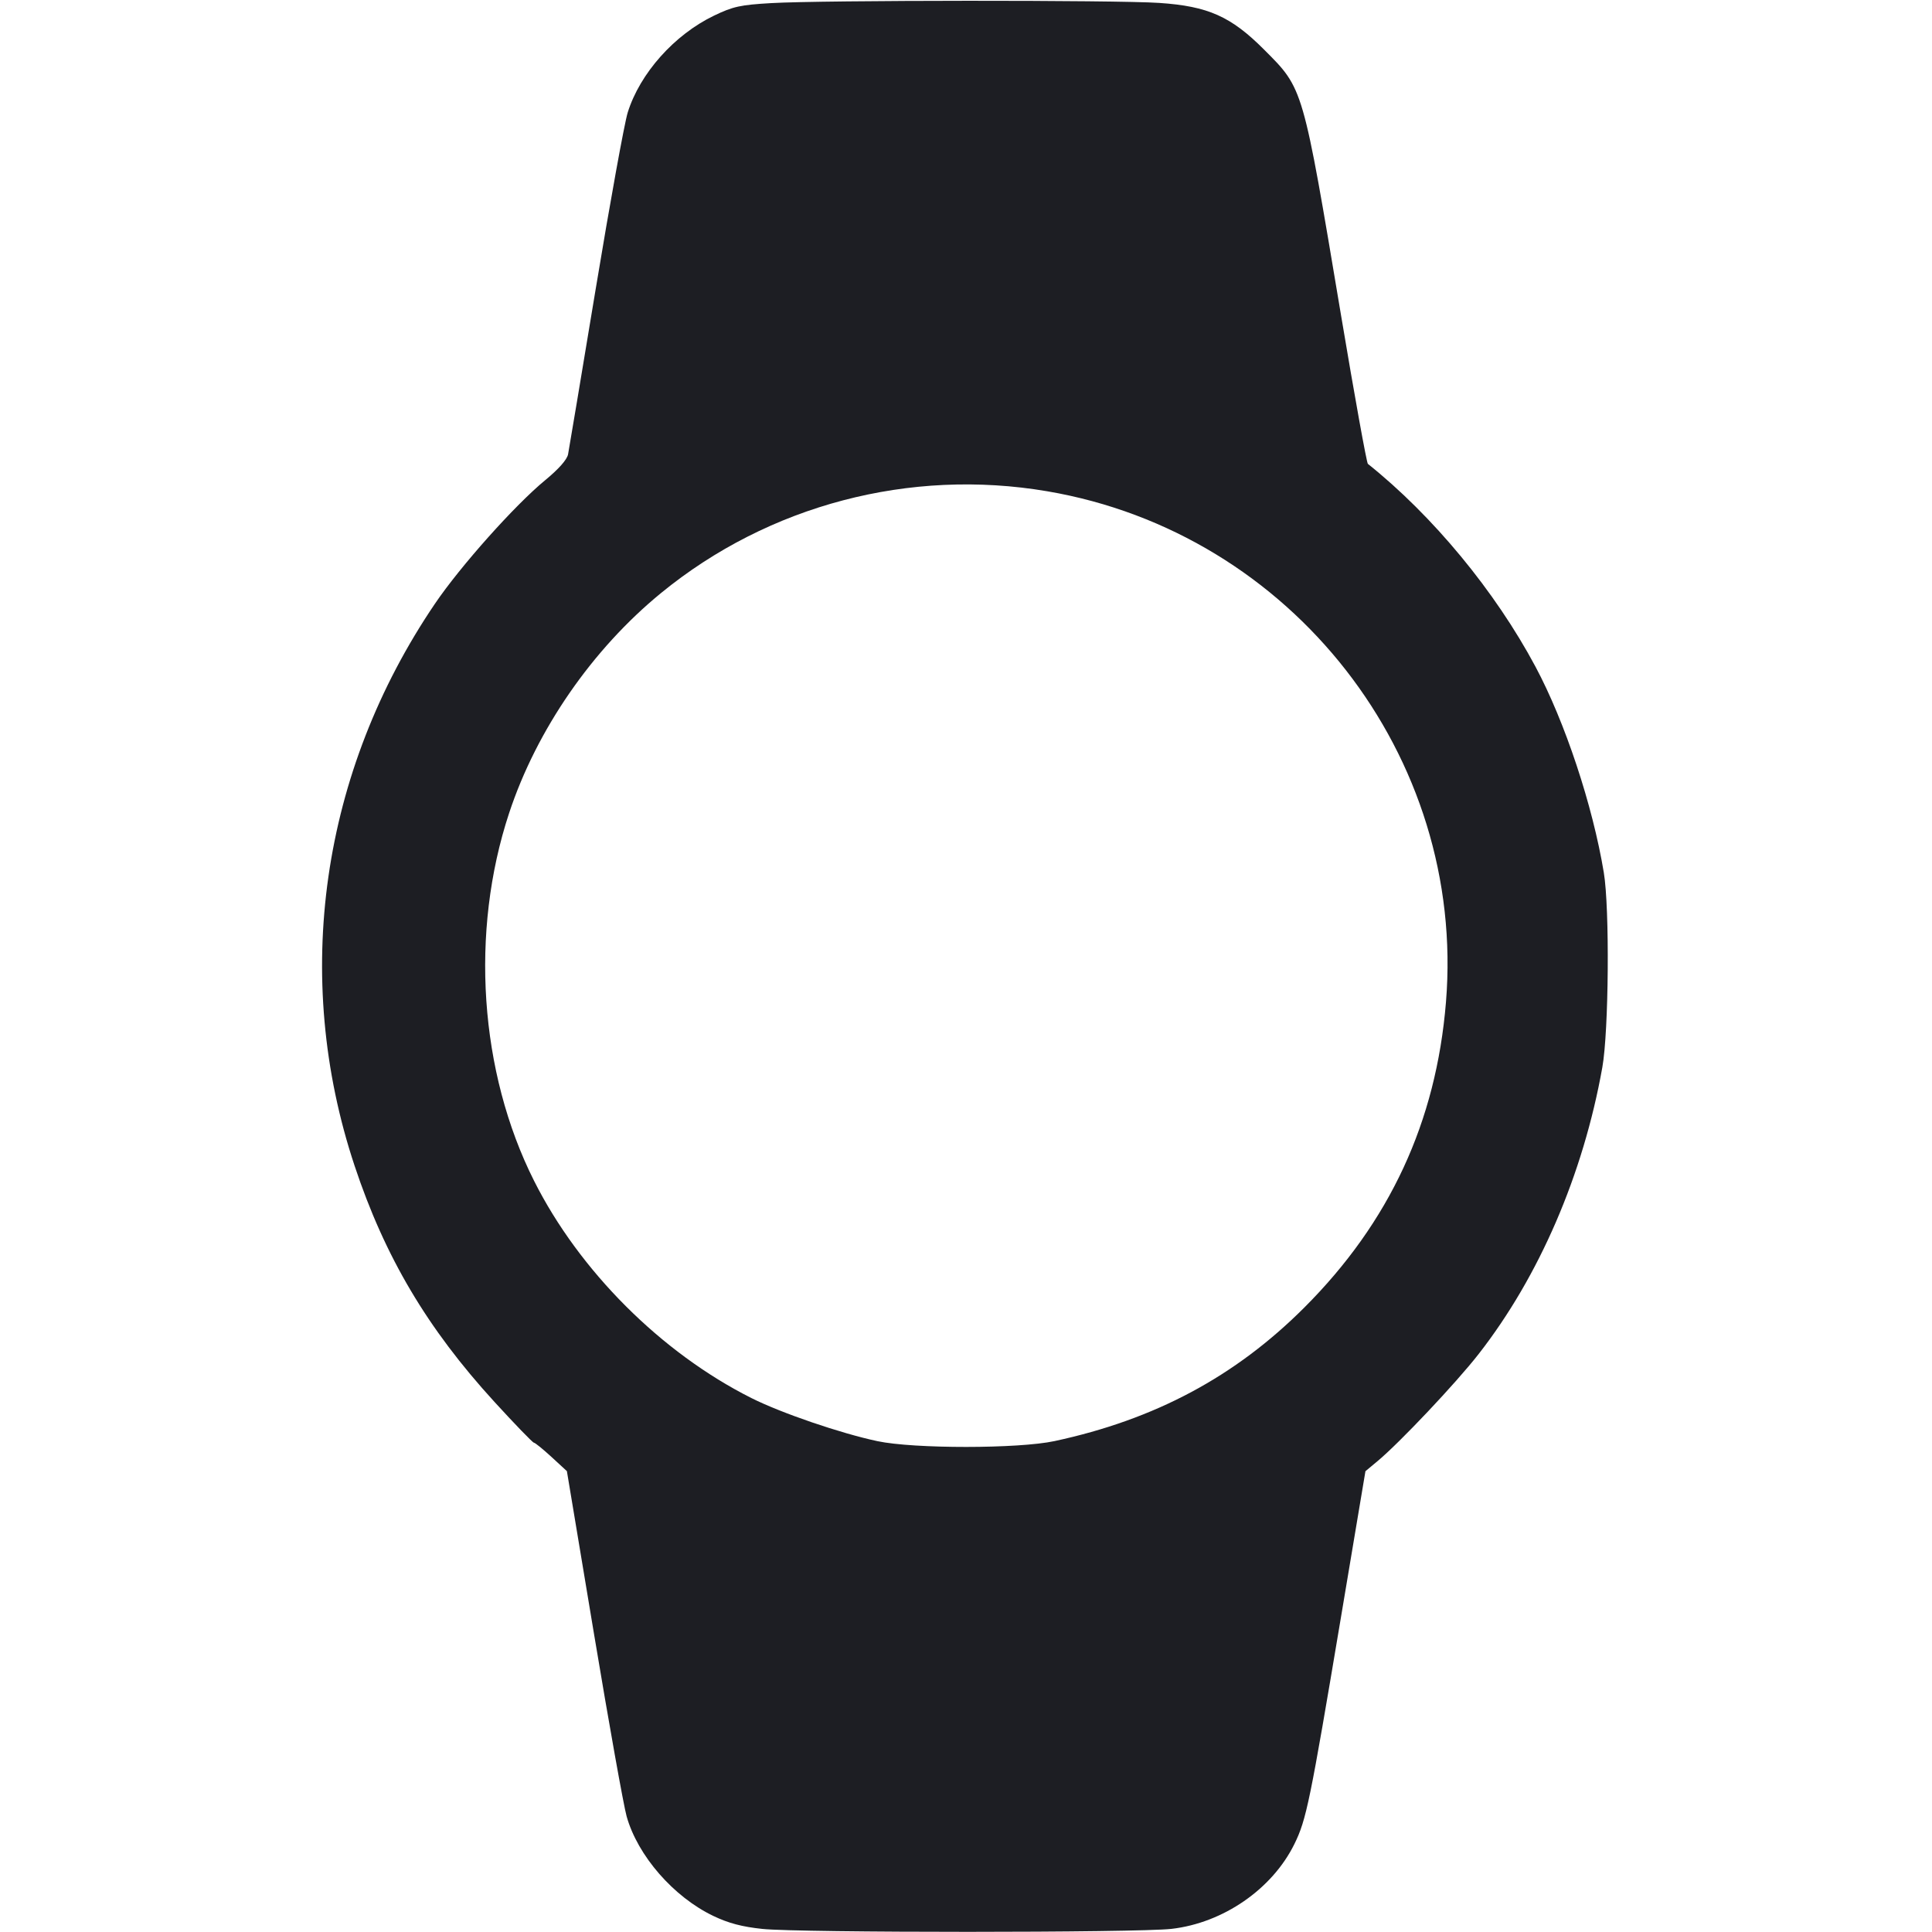 <svg viewBox="0 0 2400 2400" fill="none" xmlns="http://www.w3.org/2000/svg"><path d="M958.000 3.857 C 919.540 6.094,910.602 8.052,887.015 19.405 C 837.627 43.178,794.900 91.135,779.755 139.796 C 775.684 152.875,757.807 251.422,740.028 358.788 C 722.250 466.155,706.786 558.680,705.666 564.400 C 704.379 570.968,693.950 582.759,677.365 596.400 C 639.693 627.383,572.072 703.135,540.364 749.874 C 398.627 958.798,362.284 1212.921,440.493 1448.200 C 478.107 1561.356,530.843 1650.354,614.361 1741.626 C 639.713 1769.332,661.703 1792.071,663.228 1792.159 C 664.753 1792.246,674.597 1800.231,685.105 1809.904 L 704.211 1827.490 737.899 2029.748 C 756.428 2140.990,774.661 2242.960,778.418 2256.348 C 792.153 2305.300,836.788 2356.513,886.318 2380.152 C 905.073 2389.103,921.852 2393.528,947.112 2396.187 C 993.394 2401.057,1412.811 2400.996,1455.283 2396.112 C 1519.551 2388.723,1580.370 2346.731,1607.954 2290.700 C 1622.807 2260.530,1627.264 2238.816,1665.836 2008.718 L 1696.200 1827.580 1711.100 1815.173 C 1738.804 1792.105,1808.575 1718.216,1836.793 1682.063 C 1912.082 1585.599,1966.710 1459.019,1990.458 1326.000 C 1998.516 1280.864,1999.689 1128.563,1992.322 1084.000 C 1978.517 1000.495,1944.128 896.851,1907.447 828.197 C 1857.272 734.286,1779.934 640.698,1699.221 576.220 C 1697.693 574.999,1682.724 492.132,1665.957 392.072 C 1618.079 106.352,1619.366 110.798,1570.306 61.631 C 1529.143 20.376,1500.733 7.719,1440.107 3.626 C 1385.930 -0.033,1021.872 0.142,958.000 3.857 M1300.943 610.279 C 1604.776 661.992,1821.290 939.455,1796.225 1244.982 C 1784.017 1393.799,1726.291 1518.229,1620.266 1624.274 C 1534.516 1710.038,1434.786 1763.363,1310.000 1790.169 C 1265.118 1799.811,1135.306 1799.864,1090.000 1790.260 C 1044.249 1780.561,970.360 1755.287,933.338 1736.673 C 821.311 1680.347,719.683 1578.748,663.406 1466.818 C 595.447 1331.654,583.665 1157.715,632.465 1010.000 C 666.669 906.463,735.764 806.466,821.518 736.394 C 954.990 627.330,1130.251 581.227,1300.943 610.279 " fill="#1D1E23" stroke="none" fill-rule="evenodd"/></svg>